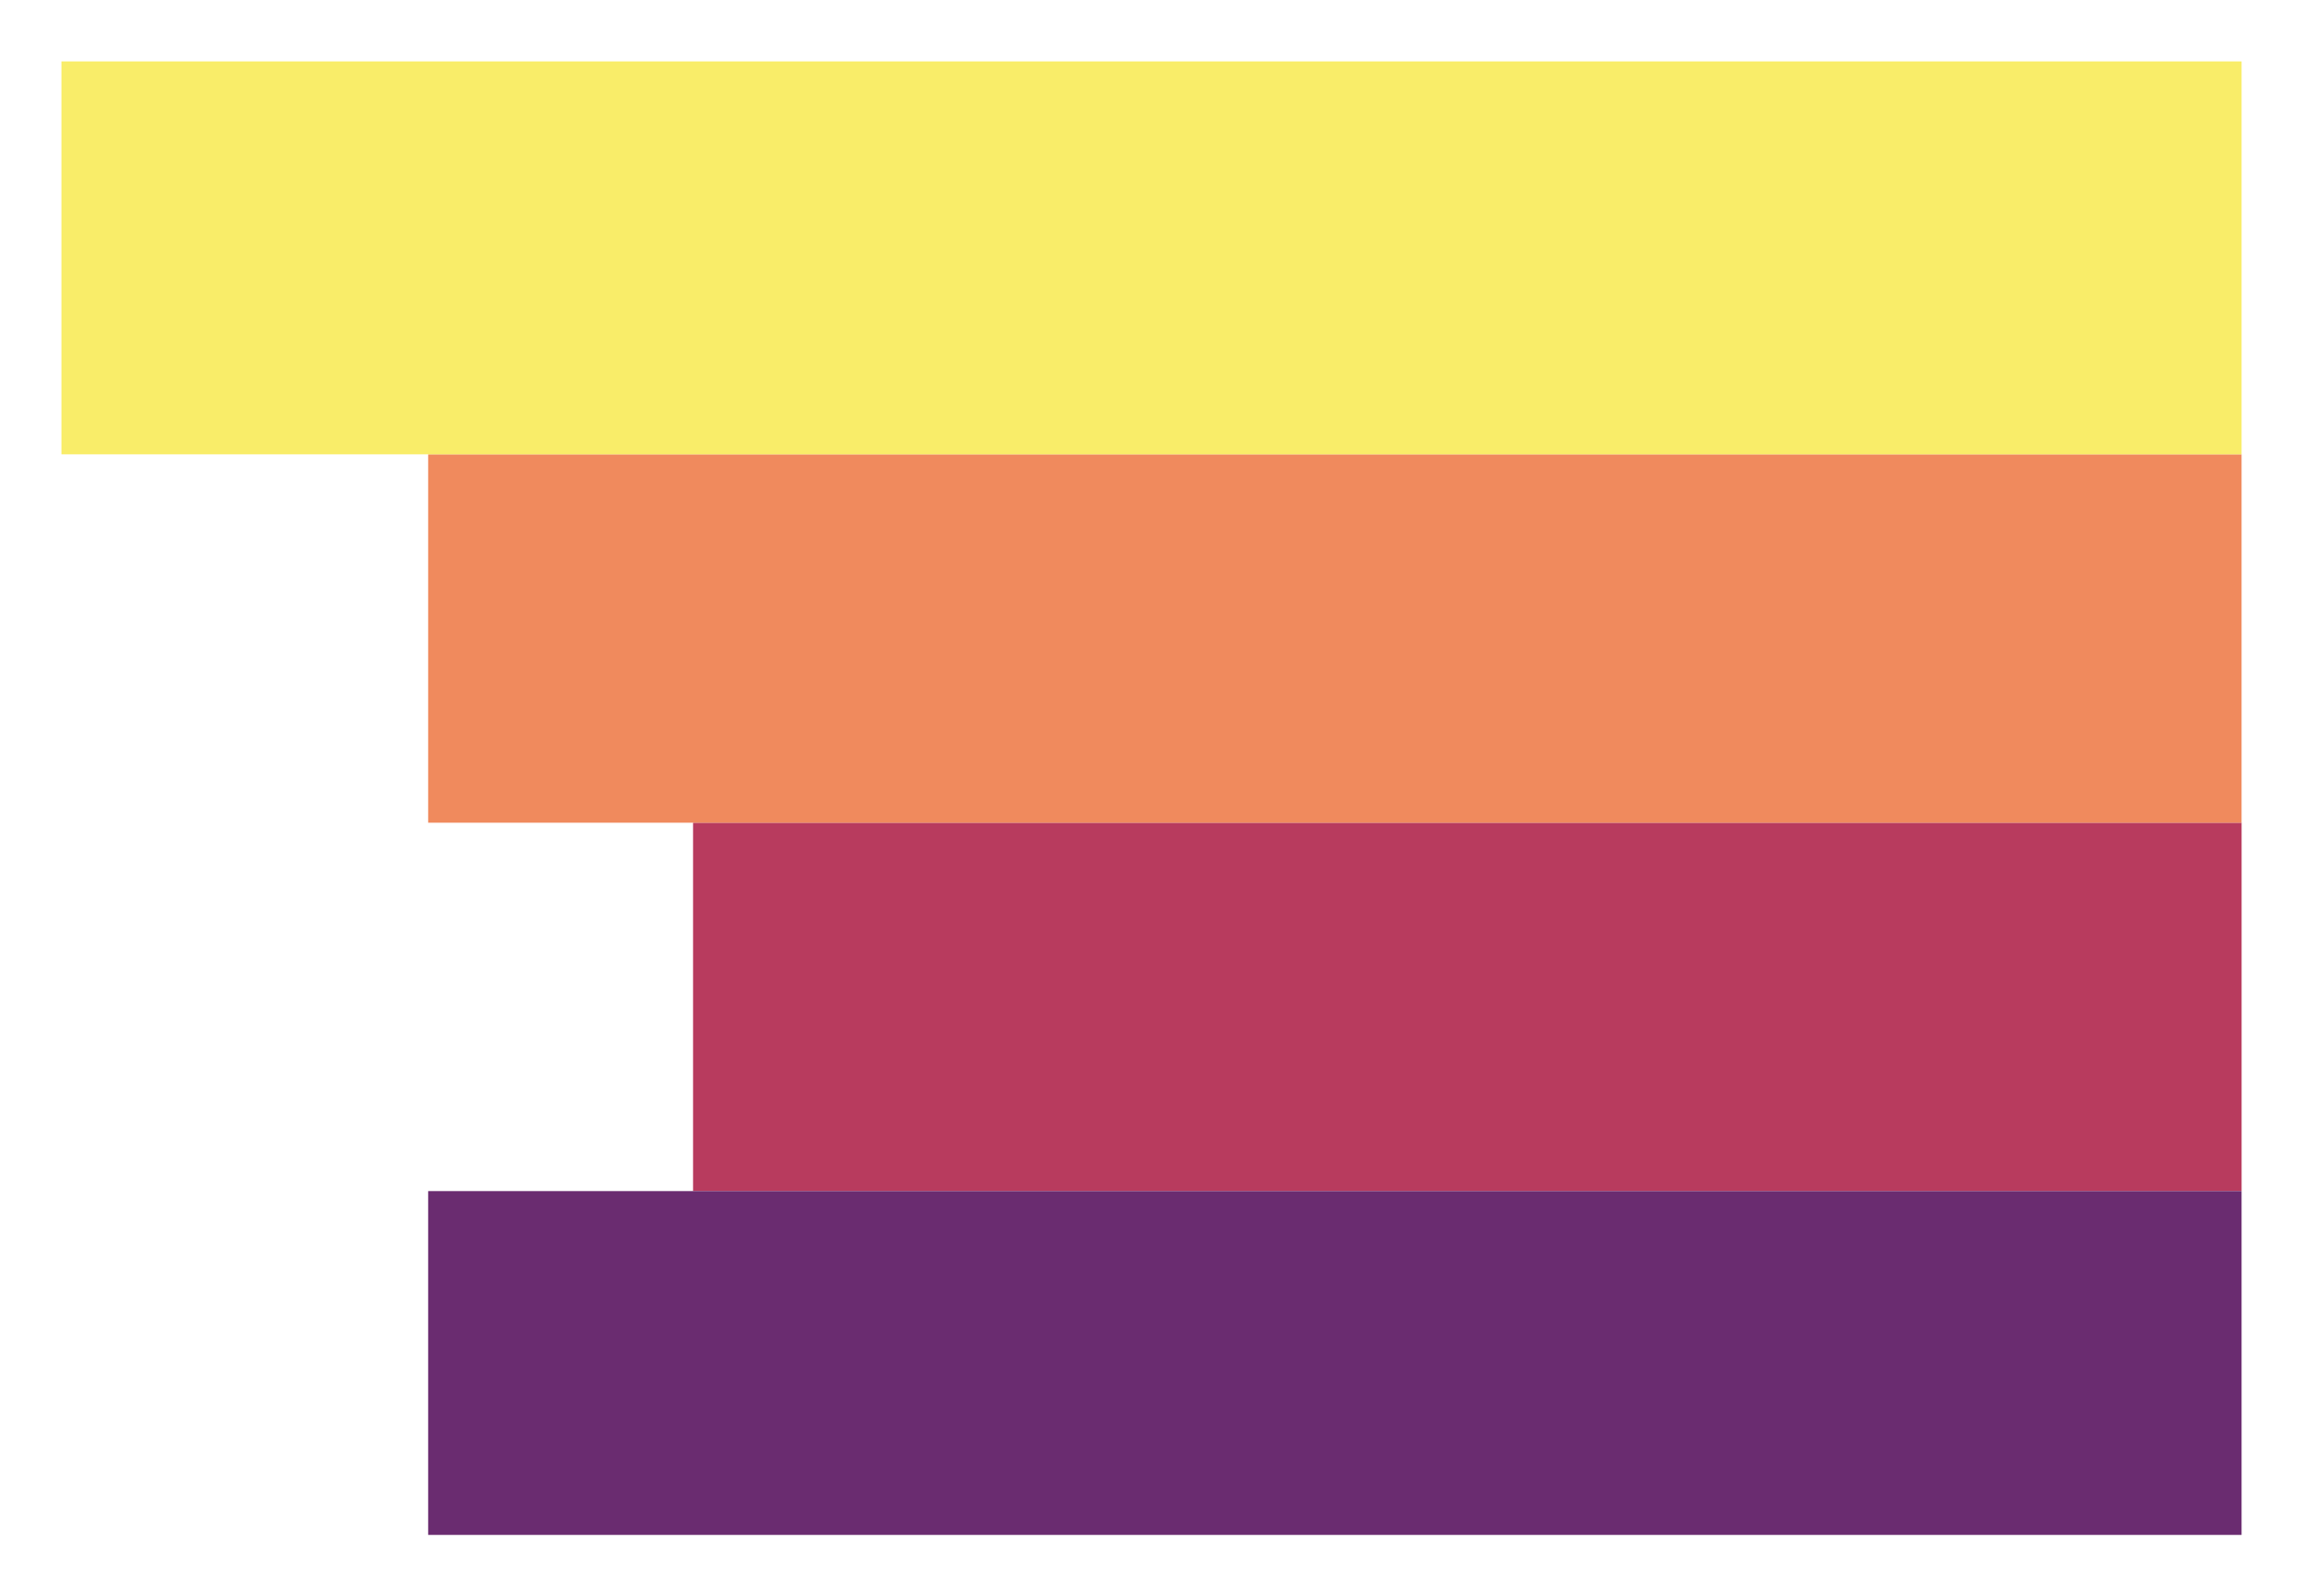 <svg width="150" height="104" viewBox="0 0 150 104" fill="none" xmlns="http://www.w3.org/2000/svg">
<g filter="url(#filter0_d_1049_1342)">
<rect width="100.86" height="24" transform="matrix(1 0 0 -1 45.141 73.6)" fill="#B83B5E"/>
</g>
<g filter="url(#filter1_d_1049_1342)">
<path d="M27.887 49.6L145.999 49.6V25.6L27.887 25.6L27.887 49.6Z" fill="#F08A5D"/>
</g>
<g filter="url(#filter2_d_1049_1342)">
<rect width="118.112" height="22.4" transform="matrix(1 0 0 -1 27.887 96)" fill="#6A2C70"/>
</g>
<g filter="url(#filter3_d_1049_1342)">
<rect width="142" height="25.6" transform="matrix(1 0 0 -1 4 25.6)" fill="#F9ED69"/>
</g>
<defs>
<filter id="filter0_d_1049_1342" x="41.141" y="49.6" width="108.859" height="32" filterUnits="userSpaceOnUse" color-interpolation-filters="sRGB">
<feFlood flood-opacity="0" result="BackgroundImageFix"/>
<feColorMatrix in="SourceAlpha" type="matrix" values="0 0 0 0 0 0 0 0 0 0 0 0 0 0 0 0 0 0 127 0" result="hardAlpha"/>
<feOffset dy="4"/>
<feGaussianBlur stdDeviation="2"/>
<feComposite in2="hardAlpha" operator="out"/>
<feColorMatrix type="matrix" values="0 0 0 0 0 0 0 0 0 0 0 0 0 0 0 0 0 0 0.25 0"/>
<feBlend mode="normal" in2="BackgroundImageFix" result="effect1_dropShadow_1049_1342"/>
<feBlend mode="normal" in="SourceGraphic" in2="effect1_dropShadow_1049_1342" result="shape"/>
</filter>
<filter id="filter1_d_1049_1342" x="23.887" y="25.6" width="126.112" height="32" filterUnits="userSpaceOnUse" color-interpolation-filters="sRGB">
<feFlood flood-opacity="0" result="BackgroundImageFix"/>
<feColorMatrix in="SourceAlpha" type="matrix" values="0 0 0 0 0 0 0 0 0 0 0 0 0 0 0 0 0 0 127 0" result="hardAlpha"/>
<feOffset dy="4"/>
<feGaussianBlur stdDeviation="2"/>
<feComposite in2="hardAlpha" operator="out"/>
<feColorMatrix type="matrix" values="0 0 0 0 0 0 0 0 0 0 0 0 0 0 0 0 0 0 0.25 0"/>
<feBlend mode="normal" in2="BackgroundImageFix" result="effect1_dropShadow_1049_1342"/>
<feBlend mode="normal" in="SourceGraphic" in2="effect1_dropShadow_1049_1342" result="shape"/>
</filter>
<filter id="filter2_d_1049_1342" x="23.887" y="73.6" width="126.112" height="30.4" filterUnits="userSpaceOnUse" color-interpolation-filters="sRGB">
<feFlood flood-opacity="0" result="BackgroundImageFix"/>
<feColorMatrix in="SourceAlpha" type="matrix" values="0 0 0 0 0 0 0 0 0 0 0 0 0 0 0 0 0 0 127 0" result="hardAlpha"/>
<feOffset dy="4"/>
<feGaussianBlur stdDeviation="2"/>
<feComposite in2="hardAlpha" operator="out"/>
<feColorMatrix type="matrix" values="0 0 0 0 0 0 0 0 0 0 0 0 0 0 0 0 0 0 0.25 0"/>
<feBlend mode="normal" in2="BackgroundImageFix" result="effect1_dropShadow_1049_1342"/>
<feBlend mode="normal" in="SourceGraphic" in2="effect1_dropShadow_1049_1342" result="shape"/>
</filter>
<filter id="filter3_d_1049_1342" x="0" y="0" width="150" height="33.6" filterUnits="userSpaceOnUse" color-interpolation-filters="sRGB">
<feFlood flood-opacity="0" result="BackgroundImageFix"/>
<feColorMatrix in="SourceAlpha" type="matrix" values="0 0 0 0 0 0 0 0 0 0 0 0 0 0 0 0 0 0 127 0" result="hardAlpha"/>
<feOffset dy="4"/>
<feGaussianBlur stdDeviation="2"/>
<feComposite in2="hardAlpha" operator="out"/>
<feColorMatrix type="matrix" values="0 0 0 0 0 0 0 0 0 0 0 0 0 0 0 0 0 0 0.25 0"/>
<feBlend mode="normal" in2="BackgroundImageFix" result="effect1_dropShadow_1049_1342"/>
<feBlend mode="normal" in="SourceGraphic" in2="effect1_dropShadow_1049_1342" result="shape"/>
</filter>
</defs>
</svg>
